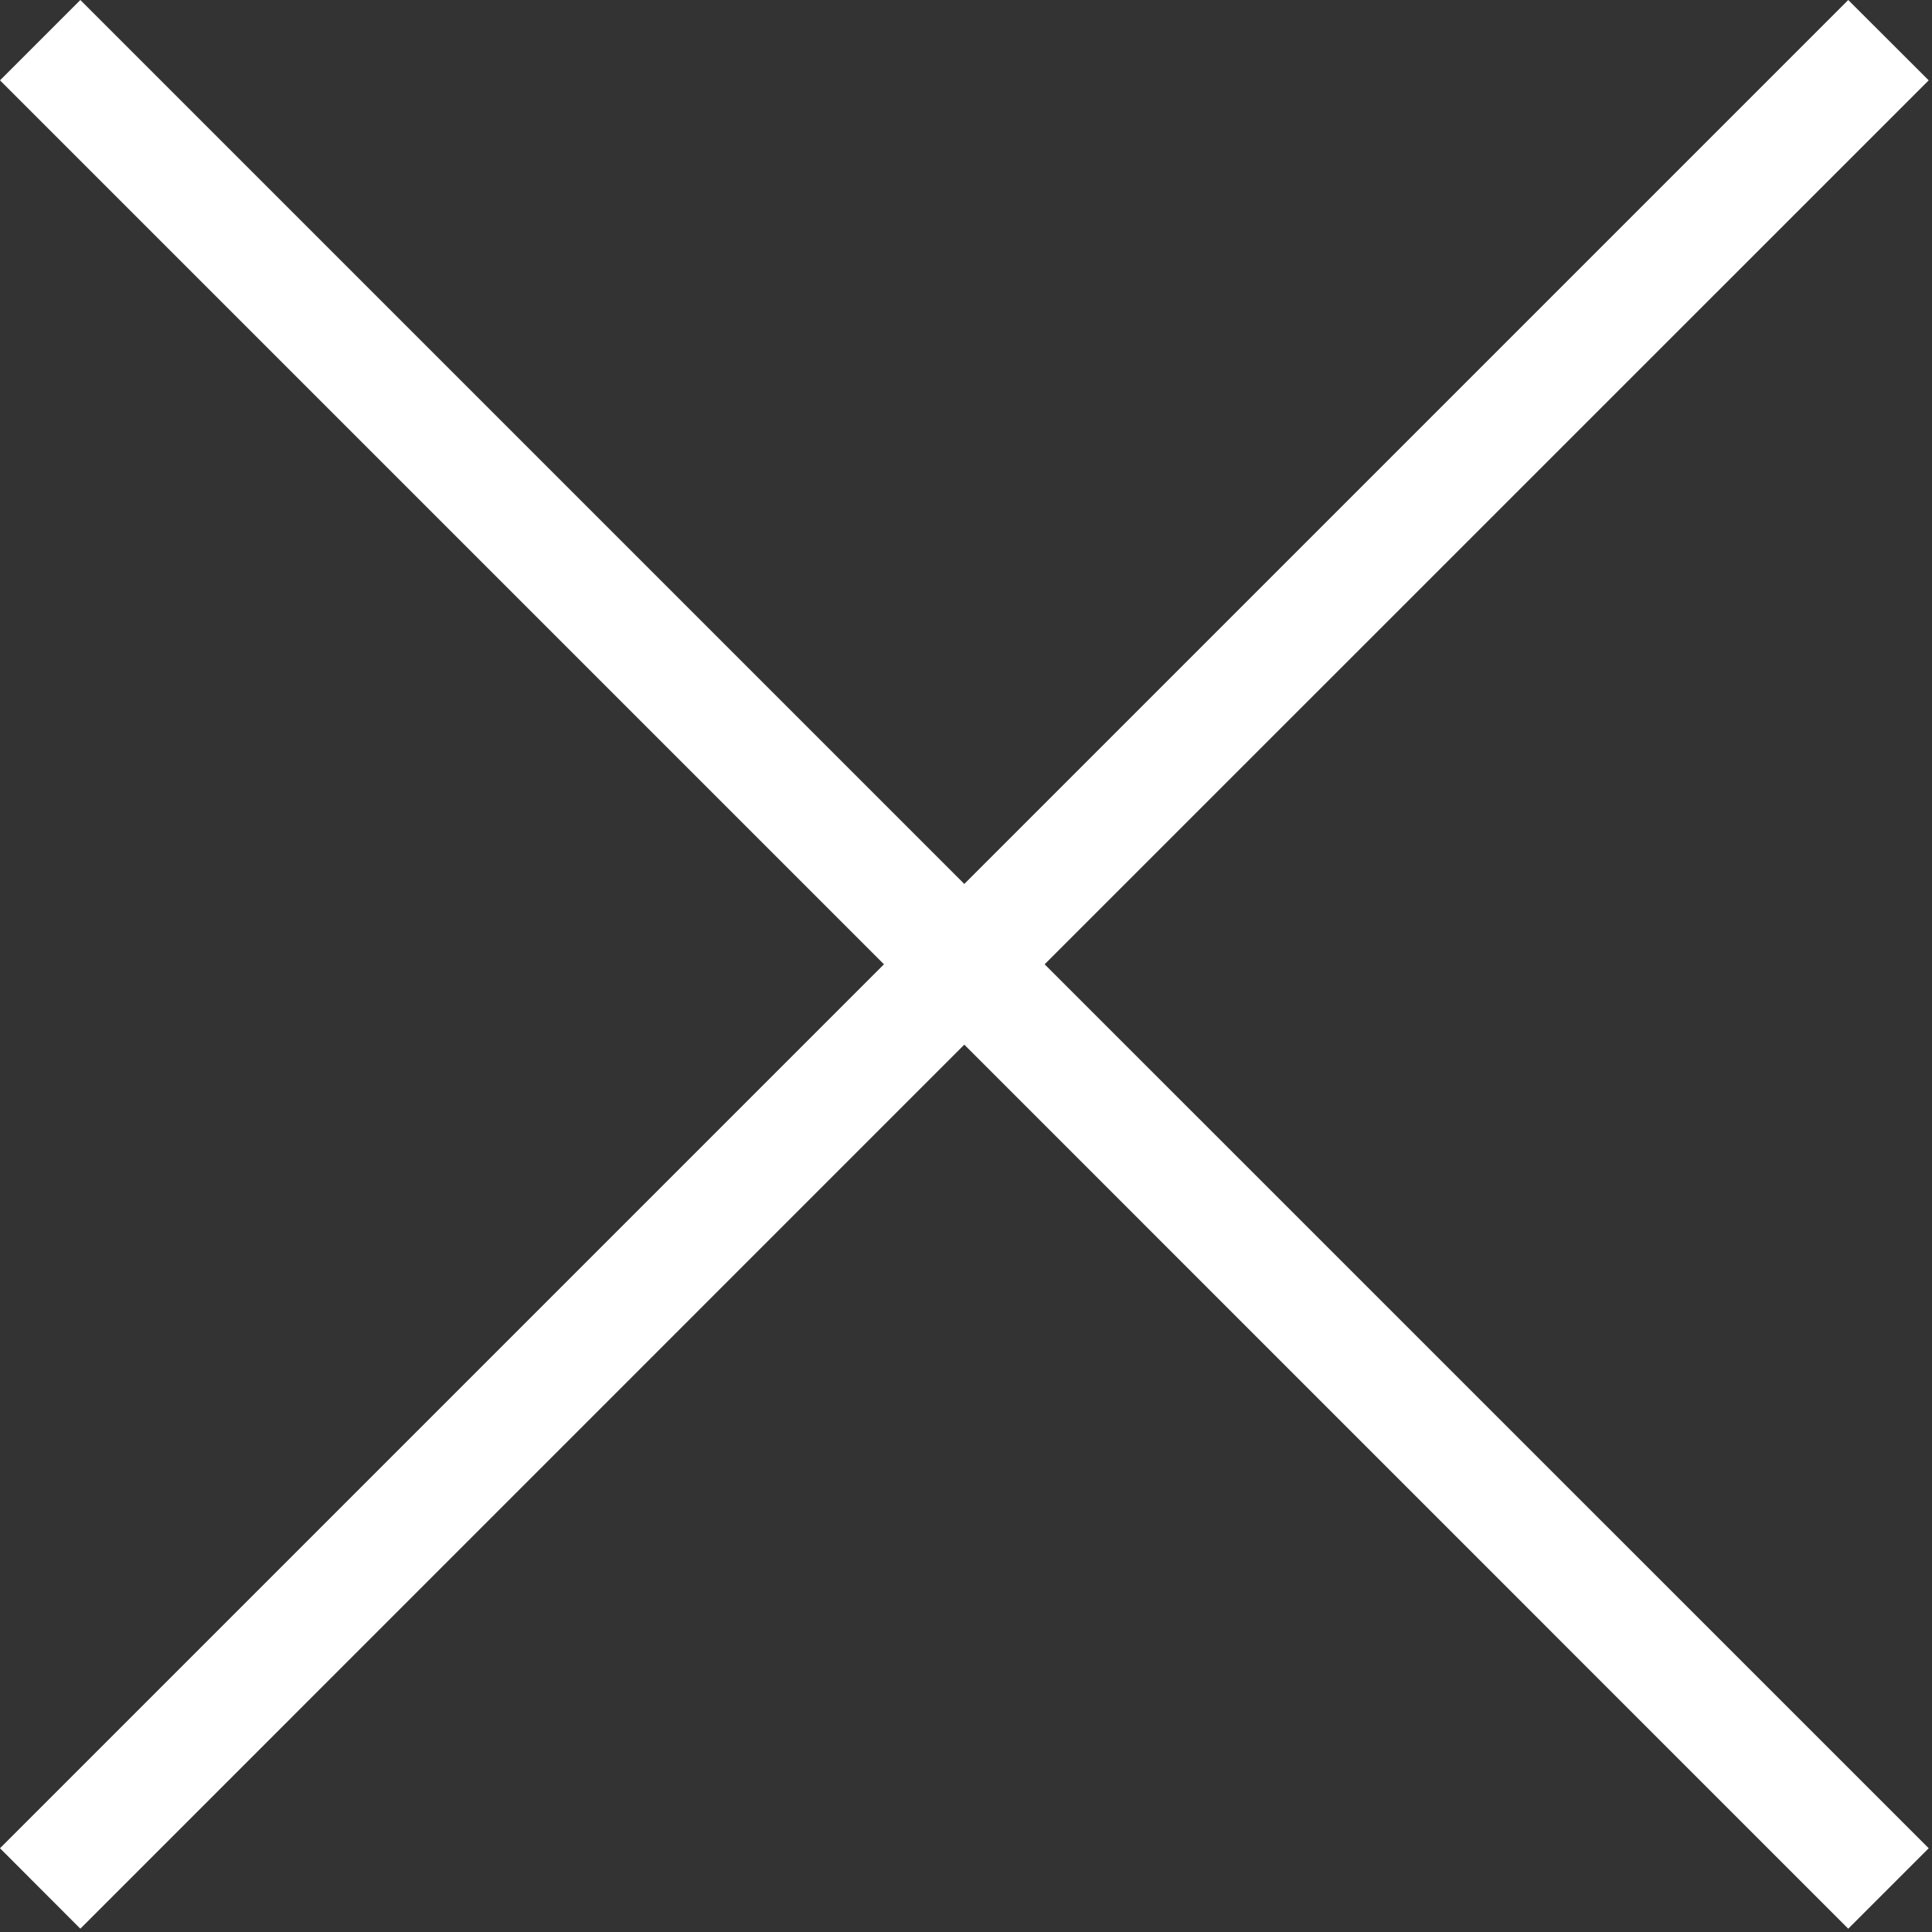 <svg xmlns="http://www.w3.org/2000/svg" width="17" height="17" viewBox="0 0 17 17">
  <rect x="0" y="0" width="17" height="17" fill="#333333" stroke="none"/>
  <path fill="#FFF" fill-rule="evenodd" d="M36.263,20 L36.971,20.707 L29.192,28.485 L36.971,36.263 L36.263,36.971 L28.485,29.192 L20.707,36.971 L20,36.263 L27.778,28.485 L20,20.707 L20.707,20 L28.485,27.778 L36.263,20 Z" transform="translate(-20 -20)"/>
</svg>
